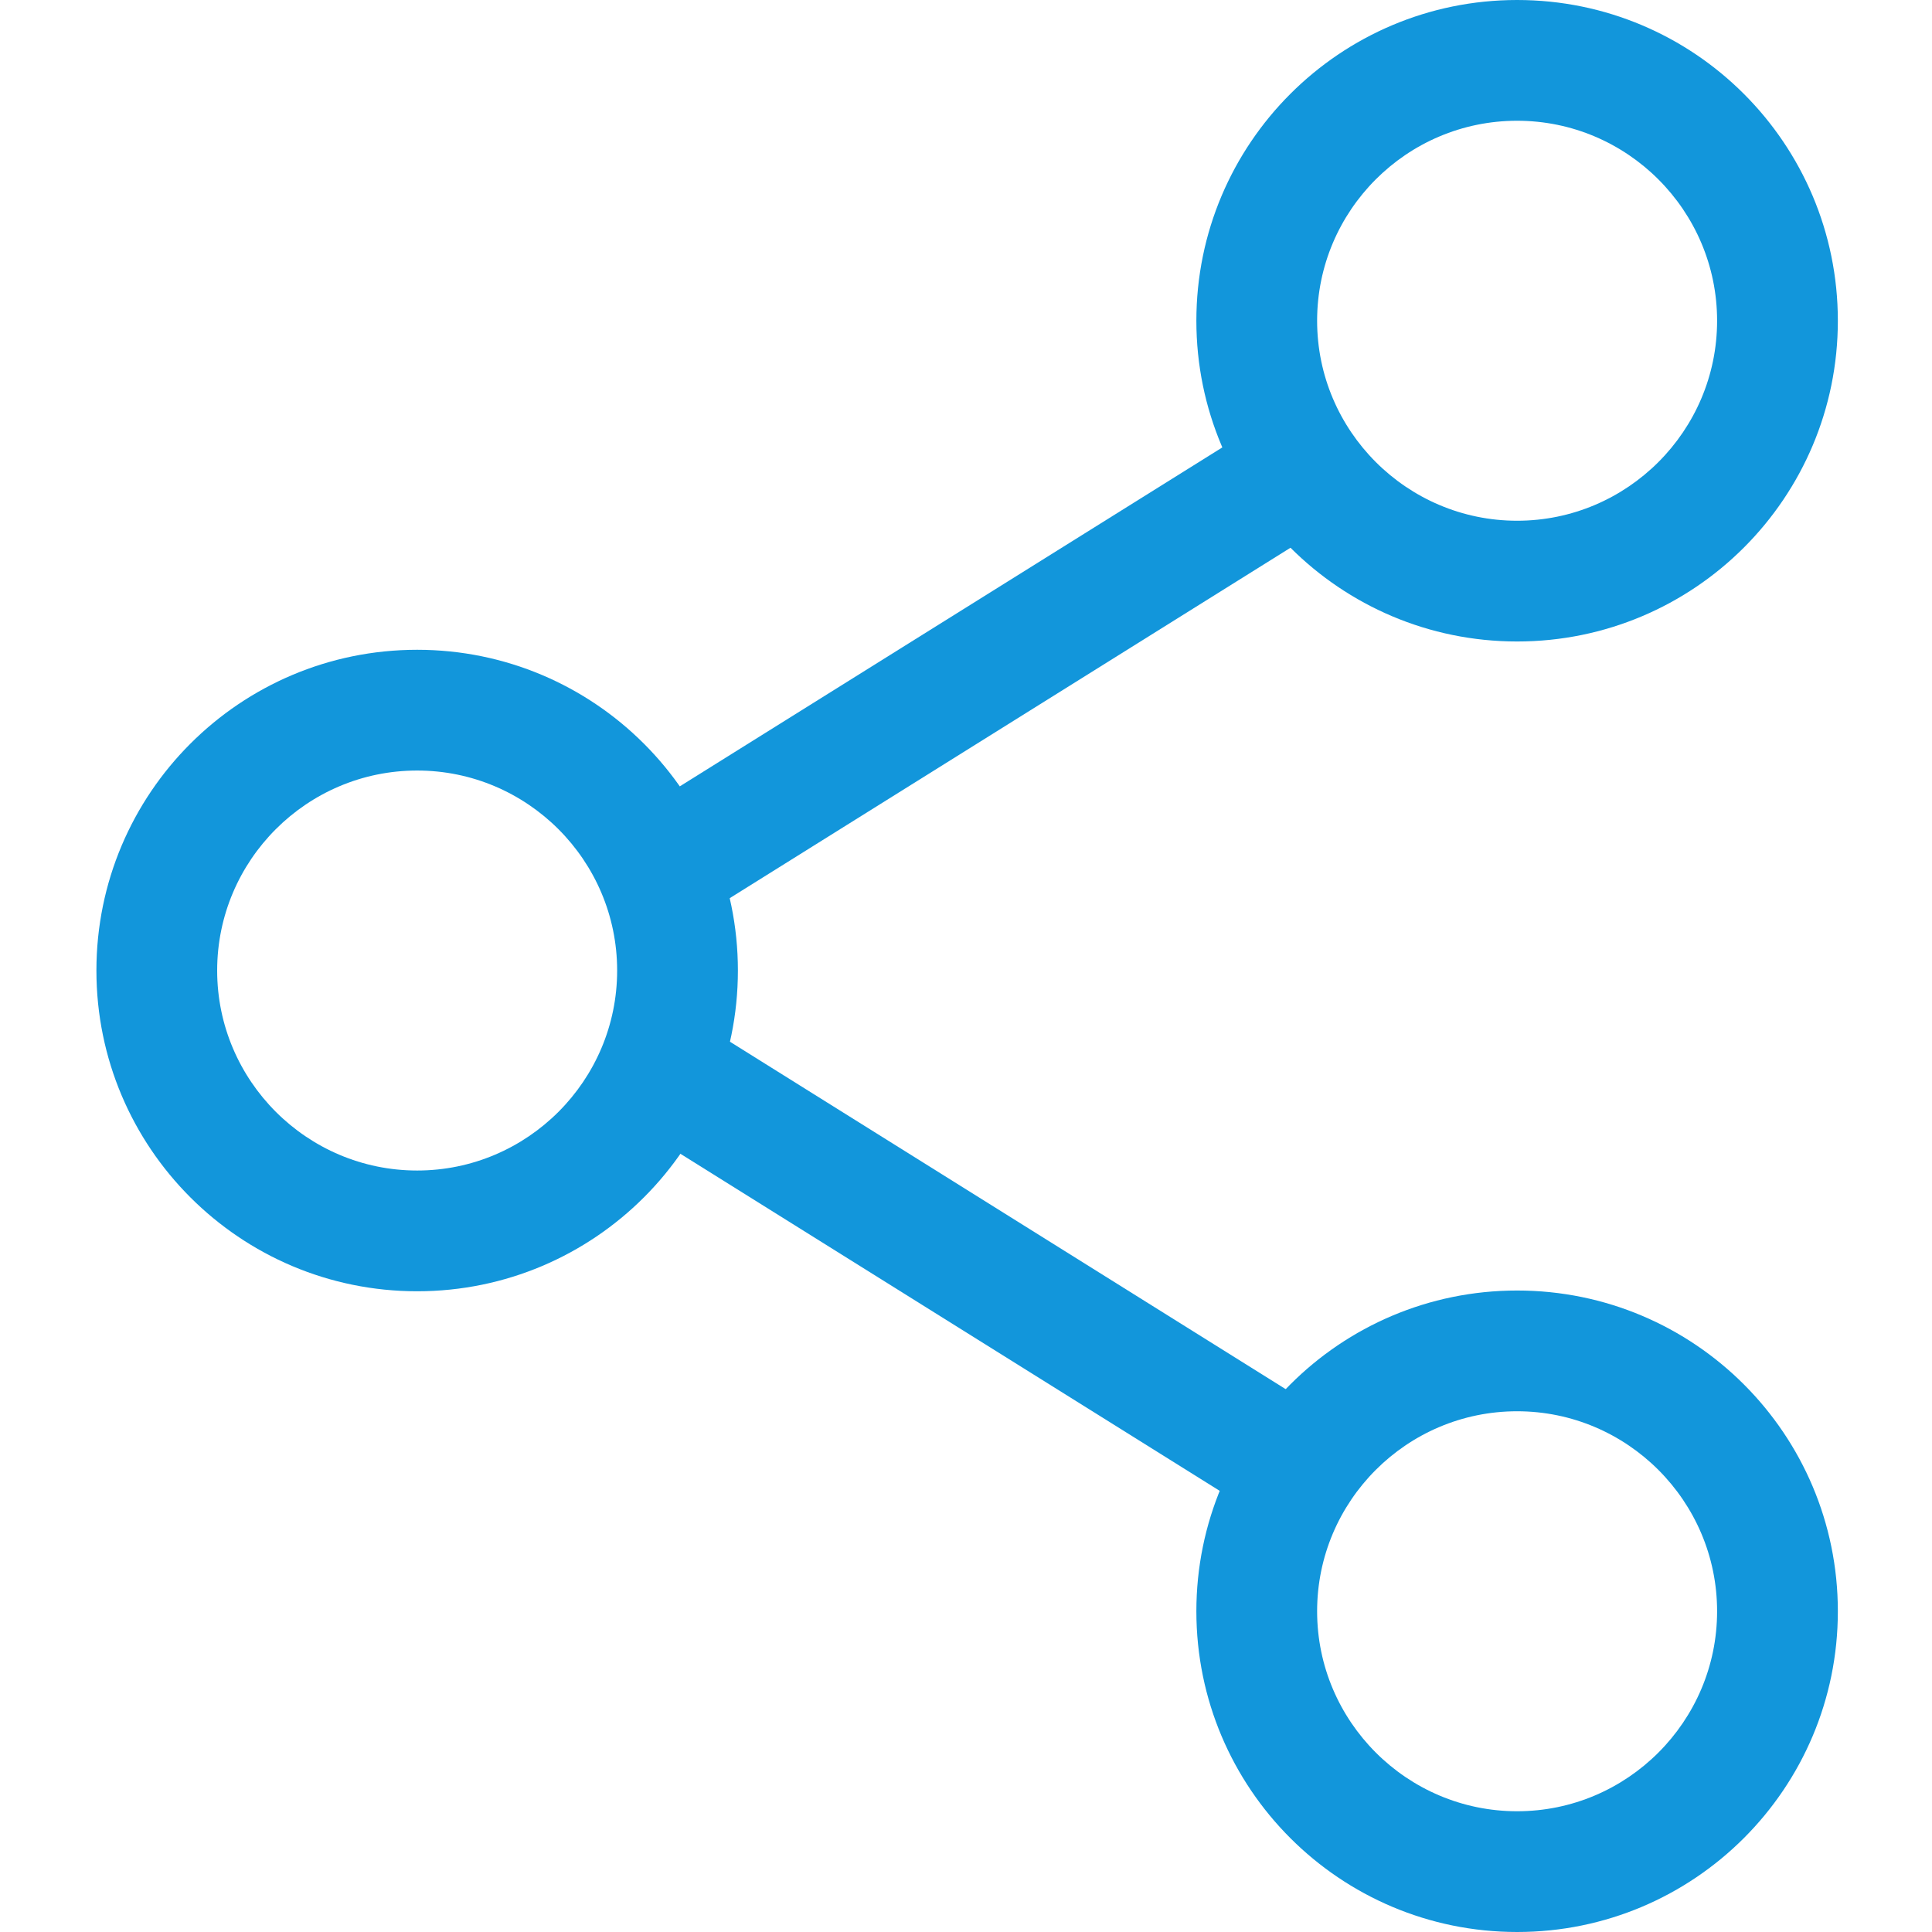 <?xml version="1.0" standalone="no"?><!DOCTYPE svg PUBLIC "-//W3C//DTD SVG 1.1//EN" "http://www.w3.org/Graphics/SVG/1.1/DTD/svg11.dtd"><svg t="1587559544027" class="icon" viewBox="0 0 1024 1024" version="1.1" xmlns="http://www.w3.org/2000/svg" p-id="16392" xmlns:xlink="http://www.w3.org/1999/xlink" width="200" height="200"><defs><style type="text/css"></style></defs><path d="M221.1 408.4c58.4 0 106 47.6 106 106s-47.6 106-106 106-106-47.6-106-106 47.5-106 106-106m0-64c-93.9 0-170 76.1-170 170s76.1 170 170 170 170-76.1 170-170-76.1-170-170-170zM804.1 748c58.4 0 106 47.6 106 106s-47.6 106-106 106-106-47.6-106-106 47.5-106 106-106m0-64c-93.9 0-170 76.1-170 170s76.1 170 170 170 170-76.1 170-170-76.1-170-170-170zM804.1 64c58.4 0 106 47.6 106 106s-47.6 106-106 106-106-47.6-106-106 47.5-106 106-106m0-64c-93.9 0-170 76.1-170 170s76.1 170 170 170 170-76.1 170-170S898 0 804.1 0z" fill="#1296db" p-id="16393"></path><path d="M697.7 206l-388 242.4 34.1 54.5 387.9-242.4-34-54.5zM343.8 525.2l-34.1 54.5 388 242.5 34-54.5-387.9-242.5z" fill="#1296db" p-id="16394"></path></svg>